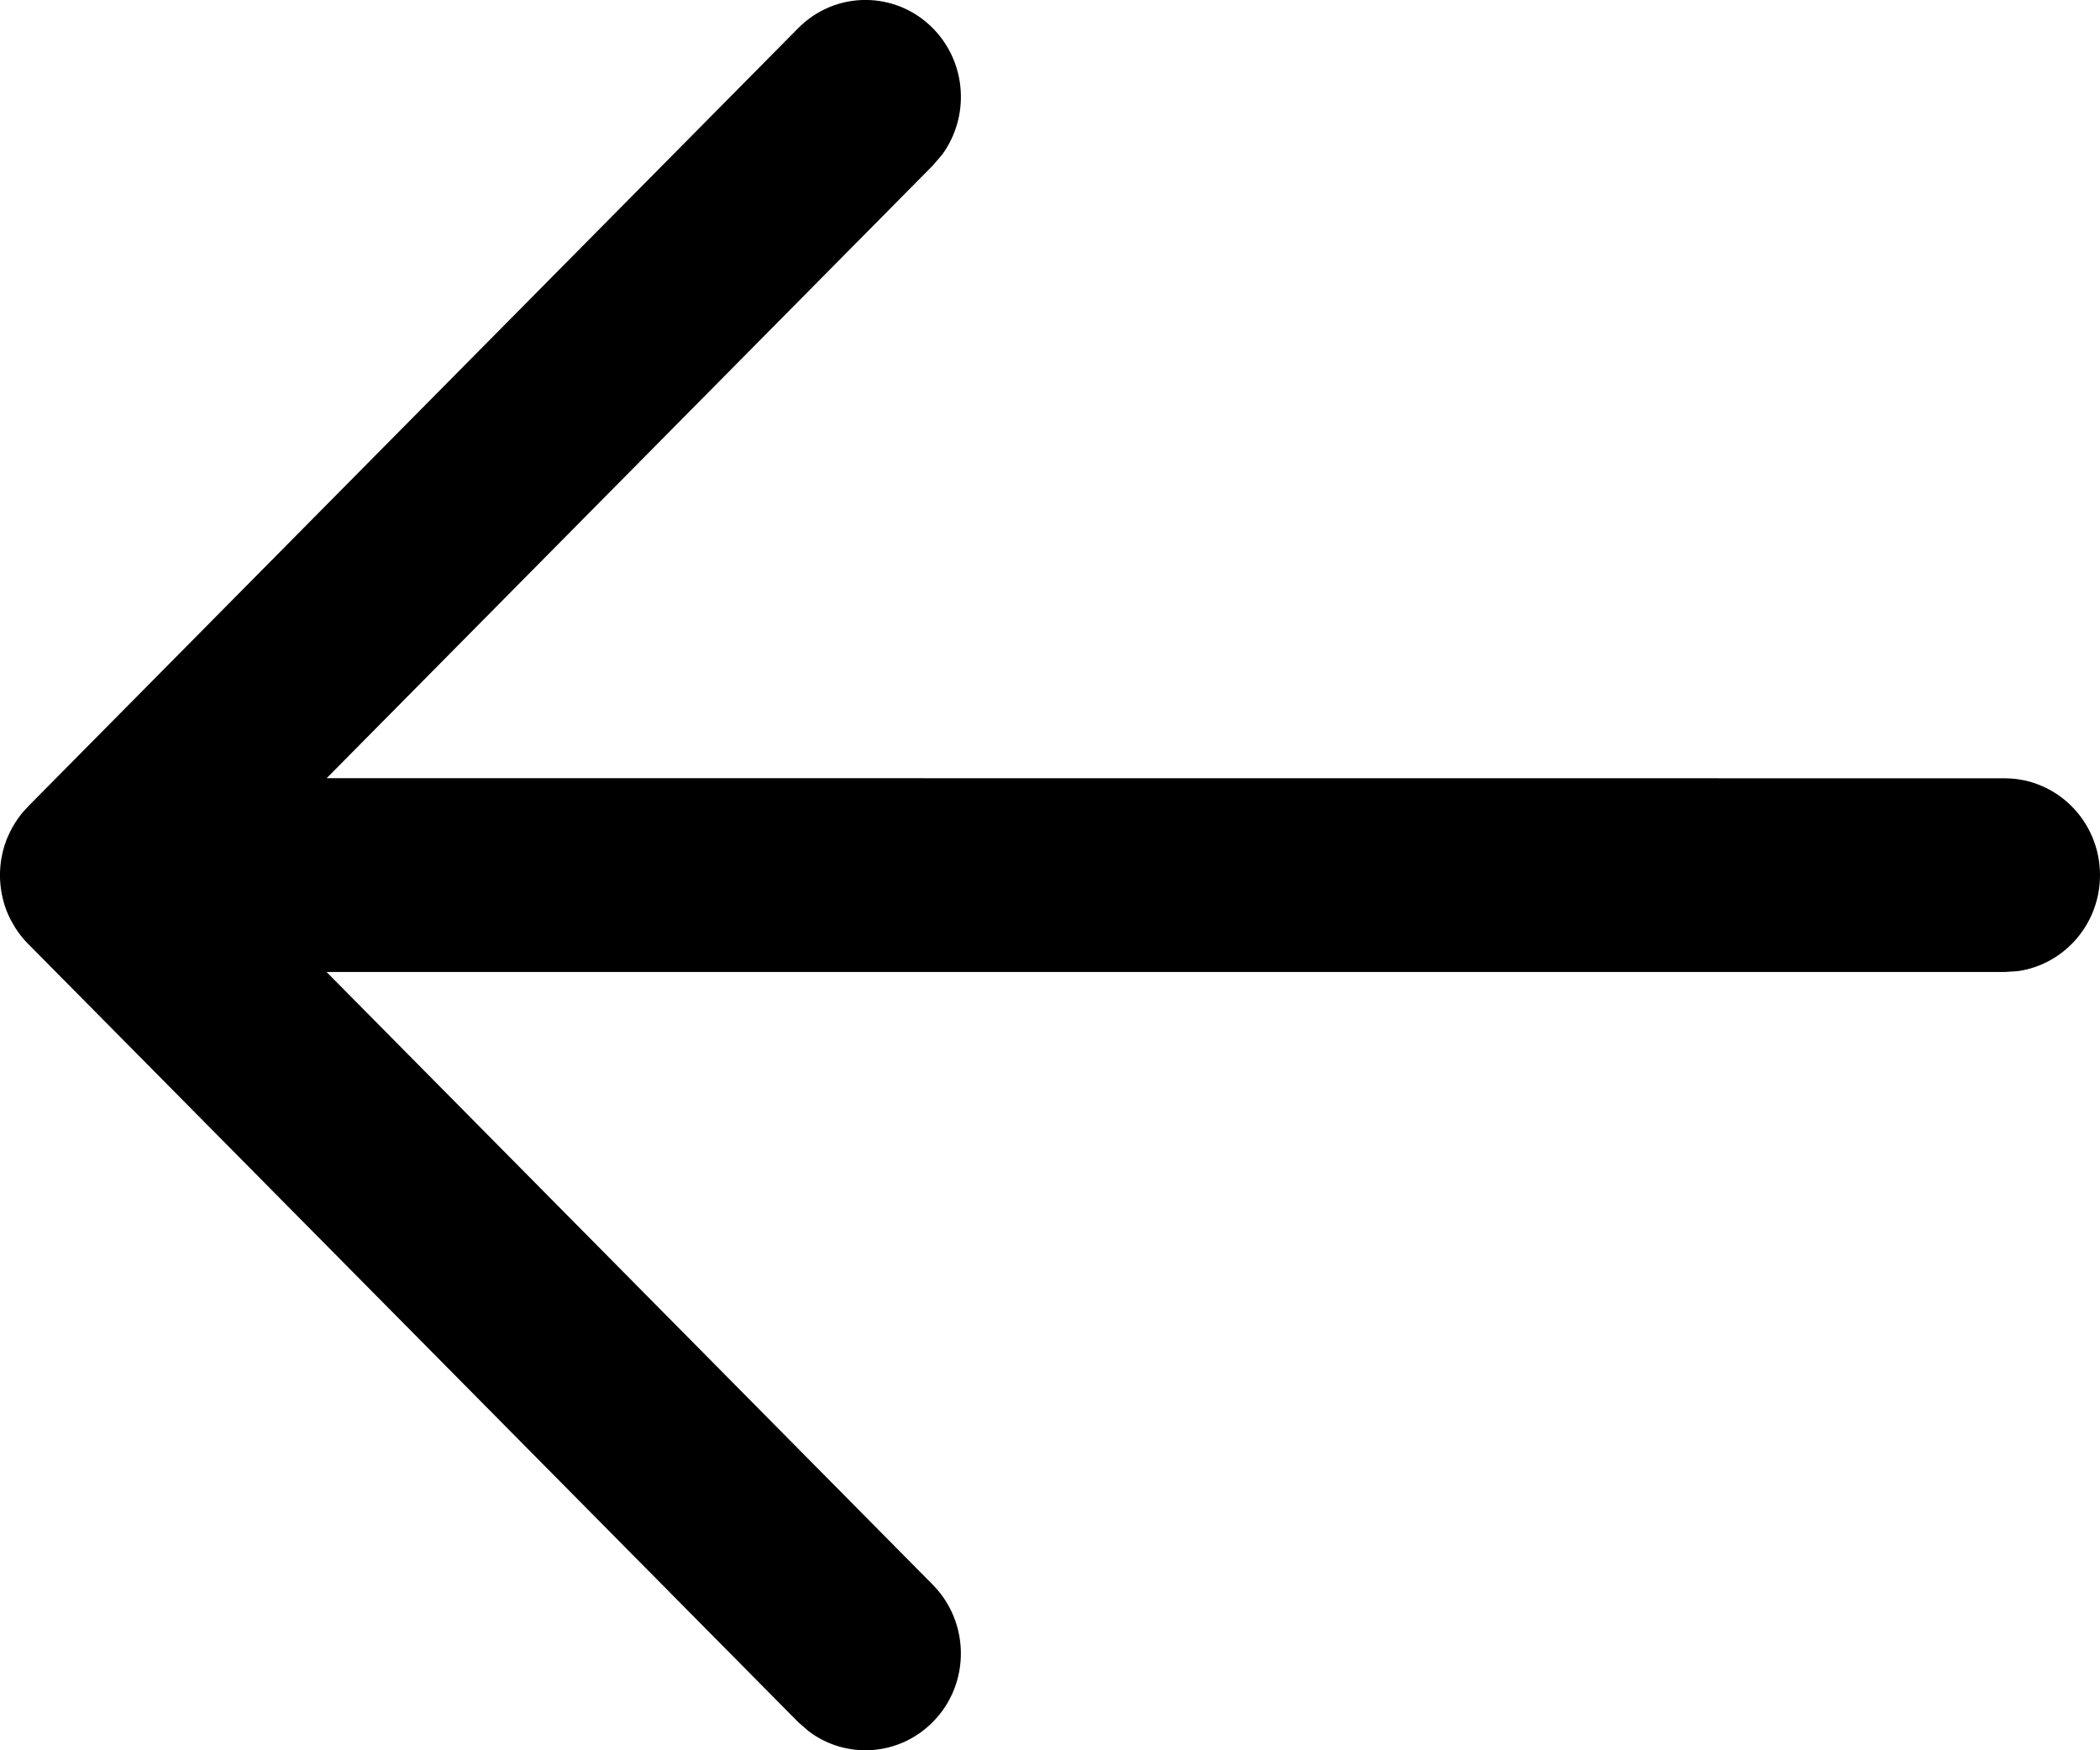 <svg width="18" height="15" viewBox="0 0 18 15" fill="none" xmlns="http://www.w3.org/2000/svg">
<path d="M18 7.5C18 7.92 17.692 8.268 17.293 8.323L17.182 8.33L2.799 8.33L7.995 13.581C8.315 13.905 8.317 14.431 7.998 14.755C7.708 15.051 7.253 15.079 6.933 14.838L6.841 14.758L0.241 8.089L0.224 8.071C0.208 8.054 0.192 8.035 0.177 8.015L0.241 8.089C0.209 8.057 0.18 8.023 0.155 7.987C0.139 7.965 0.124 7.941 0.111 7.917C0.079 7.864 0.055 7.808 0.037 7.75C0.031 7.73 0.026 7.709 0.021 7.688C0.017 7.672 0.014 7.655 0.011 7.639C0.008 7.621 0.006 7.603 0.004 7.585C0.002 7.567 0.001 7.549 0 7.531C0 7.52 -3.28285e-07 7.51 -3.2784e-07 7.5L0 7.473C0.001 7.452 0.002 7.432 0.004 7.411L-3.2784e-07 7.5C-3.25768e-07 7.453 0.004 7.406 0.011 7.361C0.015 7.34 0.019 7.32 0.024 7.299C0.028 7.283 0.033 7.267 0.037 7.251C0.043 7.232 0.05 7.213 0.057 7.194C0.065 7.175 0.073 7.156 0.082 7.138C0.089 7.124 0.096 7.109 0.104 7.095C0.119 7.067 0.135 7.042 0.152 7.018C0.155 7.014 0.158 7.01 0.161 7.005C0.188 6.968 0.217 6.936 0.247 6.905L6.841 0.242C7.161 -0.082 7.679 -0.081 7.998 0.244C8.288 0.54 8.313 1.001 8.075 1.326L7.995 1.419L2.8 6.669L17.182 6.67C17.634 6.67 18 7.042 18 7.5Z" fill="black"/>
</svg>
